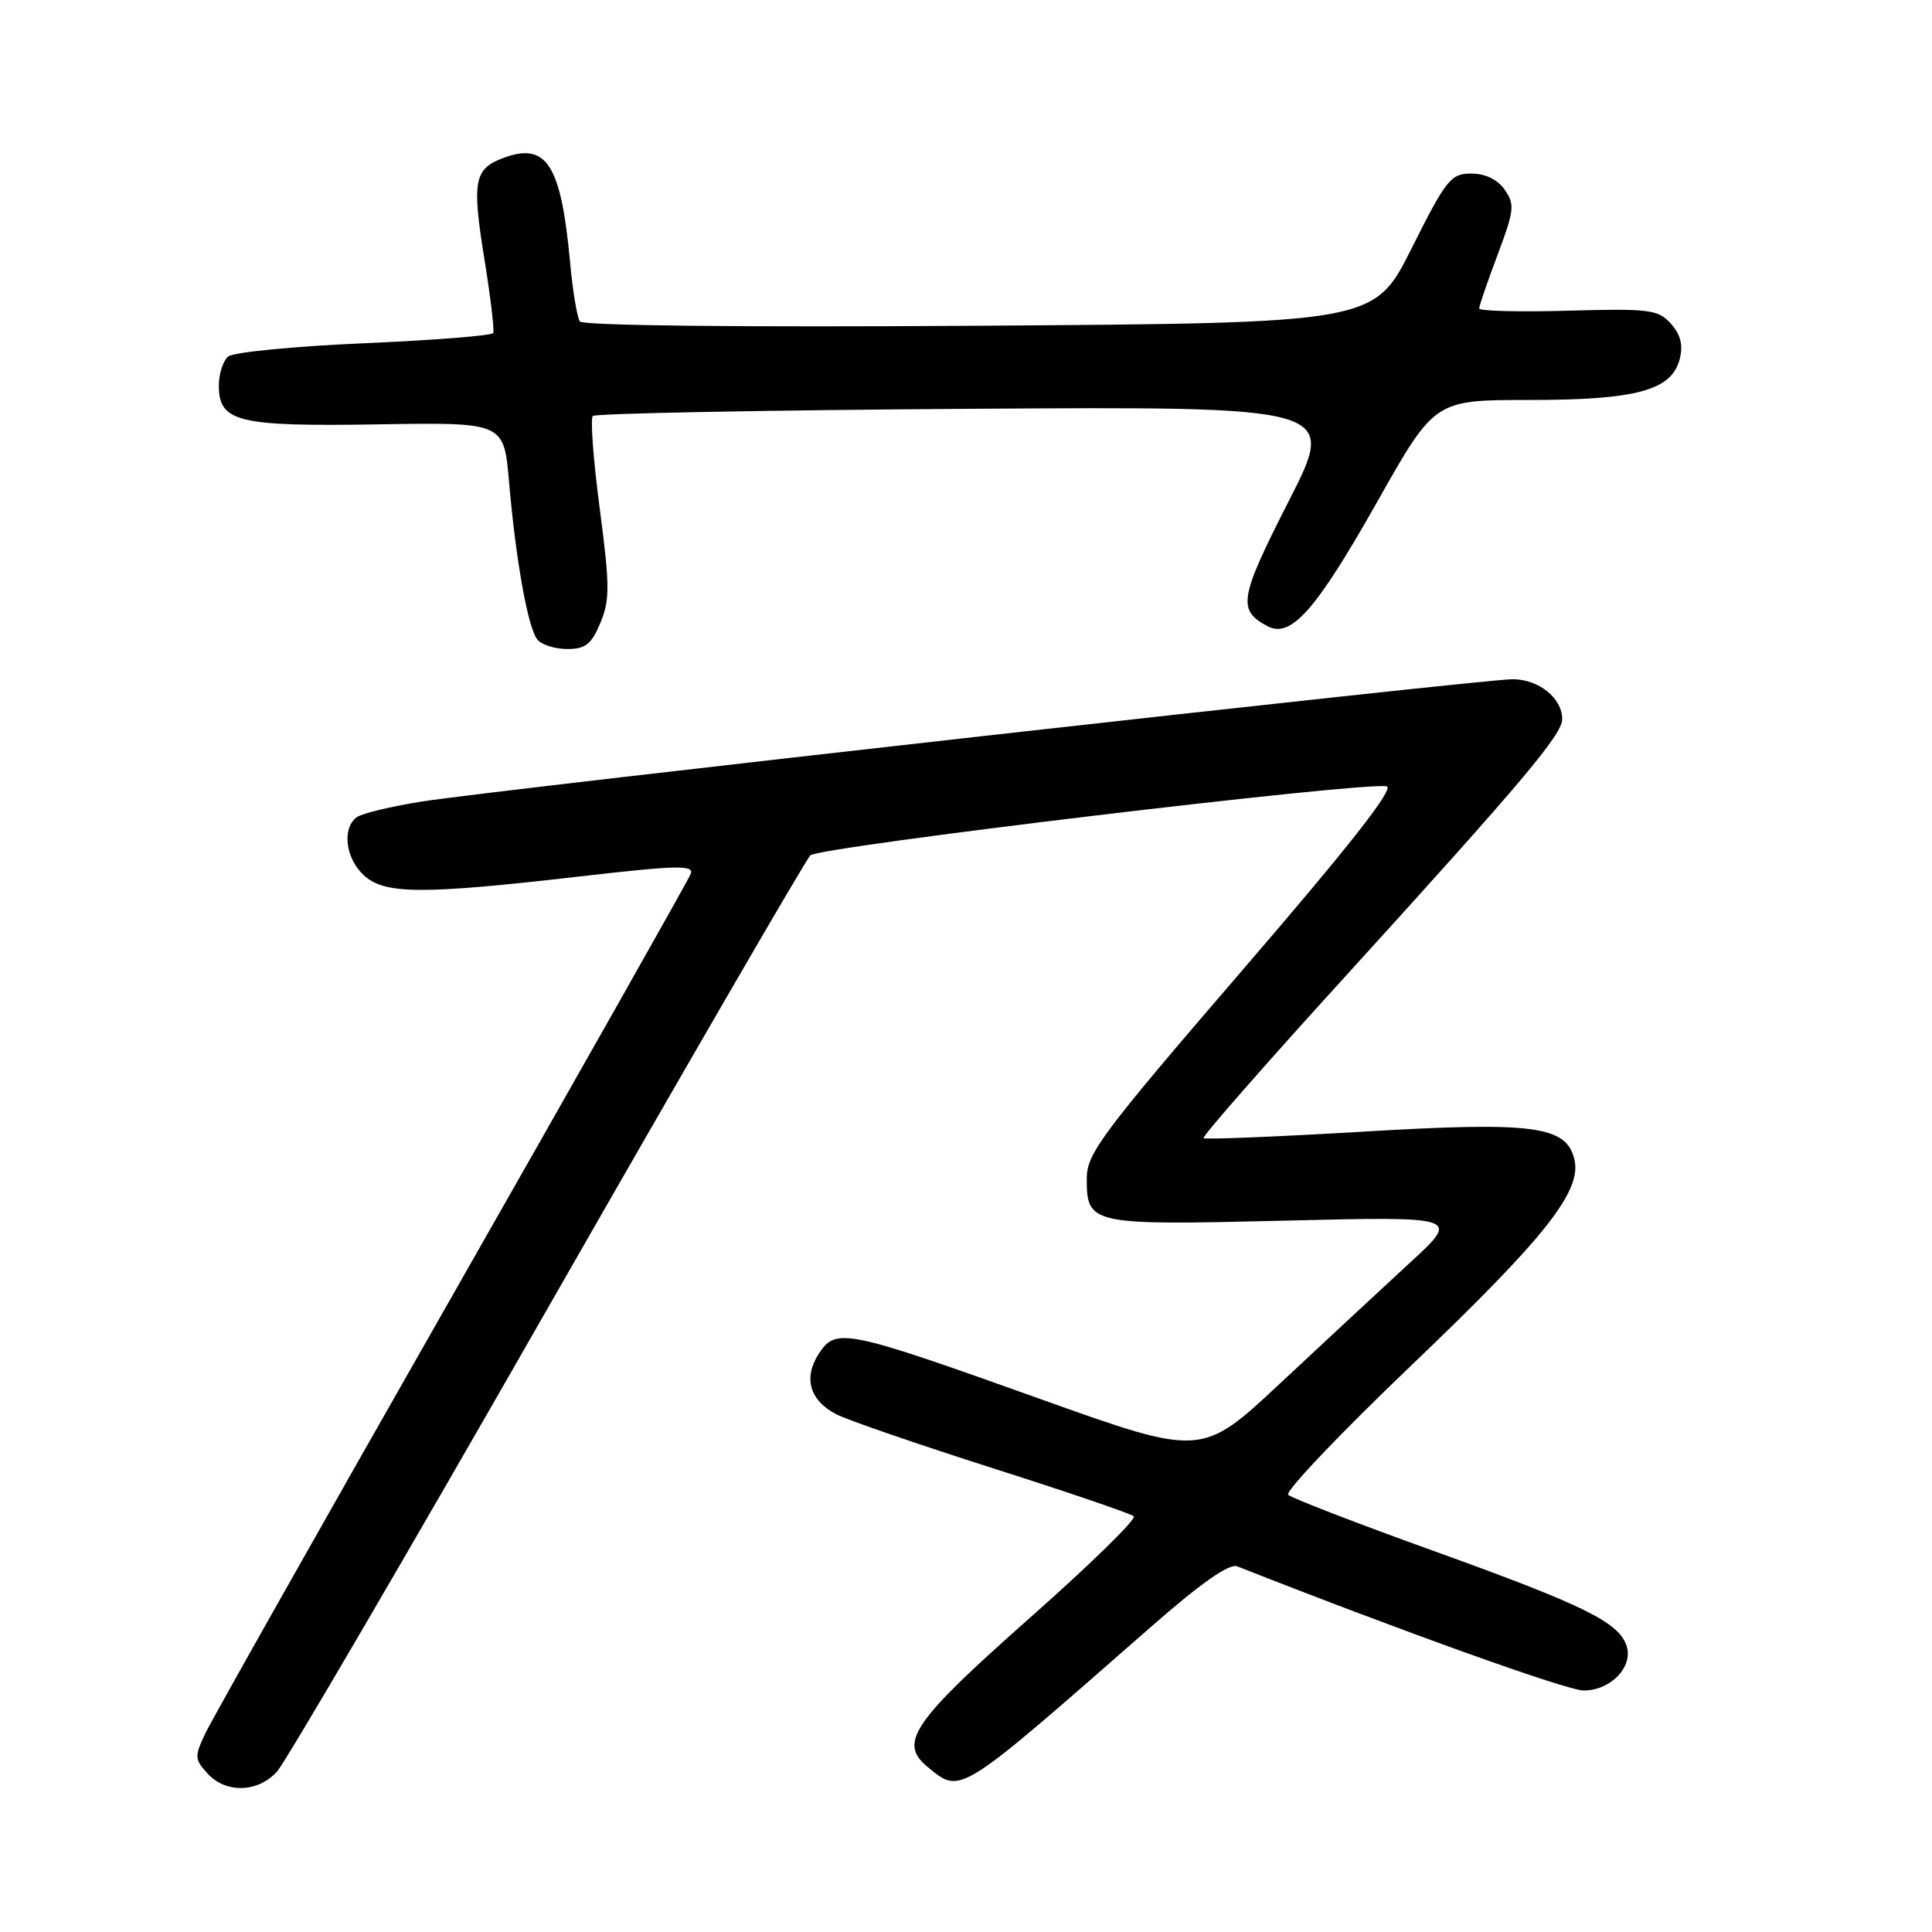<?xml version="1.0" encoding="UTF-8" standalone="no"?>
<!DOCTYPE svg PUBLIC "-//W3C//DTD SVG 1.1//EN" "http://www.w3.org/Graphics/SVG/1.1/DTD/svg11.dtd" >
<svg xmlns="http://www.w3.org/2000/svg" xmlns:xlink="http://www.w3.org/1999/xlink" version="1.1" viewBox="0 0 256 256">
 <g >
 <path fill="currentColor"
d=" M 36.70 234.75 C 37.83 233.51 53.94 205.95 72.49 173.50 C 91.05 141.05 106.74 113.98 107.37 113.34 C 108.48 112.21 180.53 103.57 183.73 104.19 C 184.84 104.40 178.98 111.89 164.67 128.50 C 146.00 150.18 144.01 152.85 144.00 156.13 C 144.00 162.28 144.41 162.37 170.29 161.74 C 193.50 161.18 193.50 161.18 186.80 167.34 C 183.12 170.73 175.41 177.89 169.67 183.26 C 159.24 193.02 159.24 193.02 138.00 185.43 C 112.08 176.16 110.77 175.89 108.52 179.34 C 106.41 182.55 107.27 185.57 110.82 187.40 C 112.29 188.16 121.60 191.37 131.50 194.53 C 141.40 197.68 149.83 200.56 150.23 200.91 C 150.63 201.27 144.44 207.32 136.47 214.37 C 120.87 228.18 118.98 230.94 122.96 234.17 C 127.38 237.74 126.74 238.15 152.44 215.63 C 159.11 209.78 162.88 207.13 163.94 207.55 C 185.97 216.23 207.65 224.00 209.85 224.00 C 213.40 224.00 216.42 220.89 215.54 218.12 C 214.54 214.97 209.93 212.70 190.00 205.52 C 179.82 201.86 171.14 198.50 170.69 198.07 C 170.25 197.64 177.60 189.91 187.04 180.89 C 204.87 163.85 209.66 157.78 208.60 153.56 C 207.50 149.16 203.14 148.60 180.28 149.97 C 169.04 150.63 159.68 151.01 159.47 150.81 C 159.27 150.60 167.68 141.00 178.18 129.47 C 201.83 103.47 207.00 97.33 207.00 95.28 C 207.00 92.50 203.88 90.00 200.42 90.00 C 196.41 90.00 66.43 104.58 56.00 106.19 C 51.88 106.84 47.94 107.78 47.25 108.30 C 45.30 109.78 45.78 113.72 48.19 115.96 C 50.93 118.52 55.85 118.55 76.78 116.14 C 89.72 114.65 91.99 114.60 91.53 115.79 C 91.23 116.57 77.00 141.74 59.92 171.72 C 42.83 201.71 28.13 227.75 27.25 229.60 C 25.75 232.74 25.77 233.09 27.48 234.98 C 29.90 237.66 34.15 237.55 36.70 234.75 Z  M 79.55 82.54 C 80.82 79.50 80.81 77.63 79.47 67.40 C 78.62 60.98 78.21 55.45 78.55 55.12 C 78.89 54.78 101.21 54.35 128.16 54.17 C 177.16 53.85 177.16 53.85 170.77 66.39 C 164.21 79.27 163.94 80.83 167.94 82.97 C 171.05 84.63 174.36 80.89 182.50 66.47 C 190.10 53.00 190.10 53.00 202.58 53.00 C 216.89 53.00 221.53 51.73 222.58 47.53 C 223.04 45.70 222.68 44.31 221.39 42.88 C 219.70 41.01 218.58 40.87 207.77 41.17 C 201.30 41.35 196.00 41.22 196.00 40.87 C 196.00 40.52 197.10 37.32 198.44 33.76 C 200.65 27.88 200.74 27.07 199.38 25.14 C 198.43 23.78 196.82 23.00 194.95 23.00 C 192.24 23.00 191.64 23.74 187.05 32.90 C 182.08 42.81 182.08 42.81 129.79 43.16 C 98.17 43.38 77.24 43.15 76.83 42.59 C 76.47 42.07 75.87 38.47 75.52 34.58 C 74.33 21.73 72.39 18.76 66.61 20.96 C 62.82 22.40 62.52 24.07 64.19 34.35 C 65.00 39.38 65.53 43.78 65.35 44.13 C 65.18 44.47 57.49 45.08 48.27 45.48 C 39.04 45.88 30.94 46.67 30.25 47.23 C 29.56 47.79 29.00 49.52 29.00 51.09 C 29.00 55.93 31.49 56.53 50.13 56.23 C 66.76 55.96 66.76 55.96 67.44 63.73 C 68.35 74.29 69.96 83.24 71.21 84.75 C 71.78 85.44 73.56 86.00 75.17 86.00 C 77.57 86.00 78.37 85.37 79.55 82.54 Z "/>
</g>
</svg>